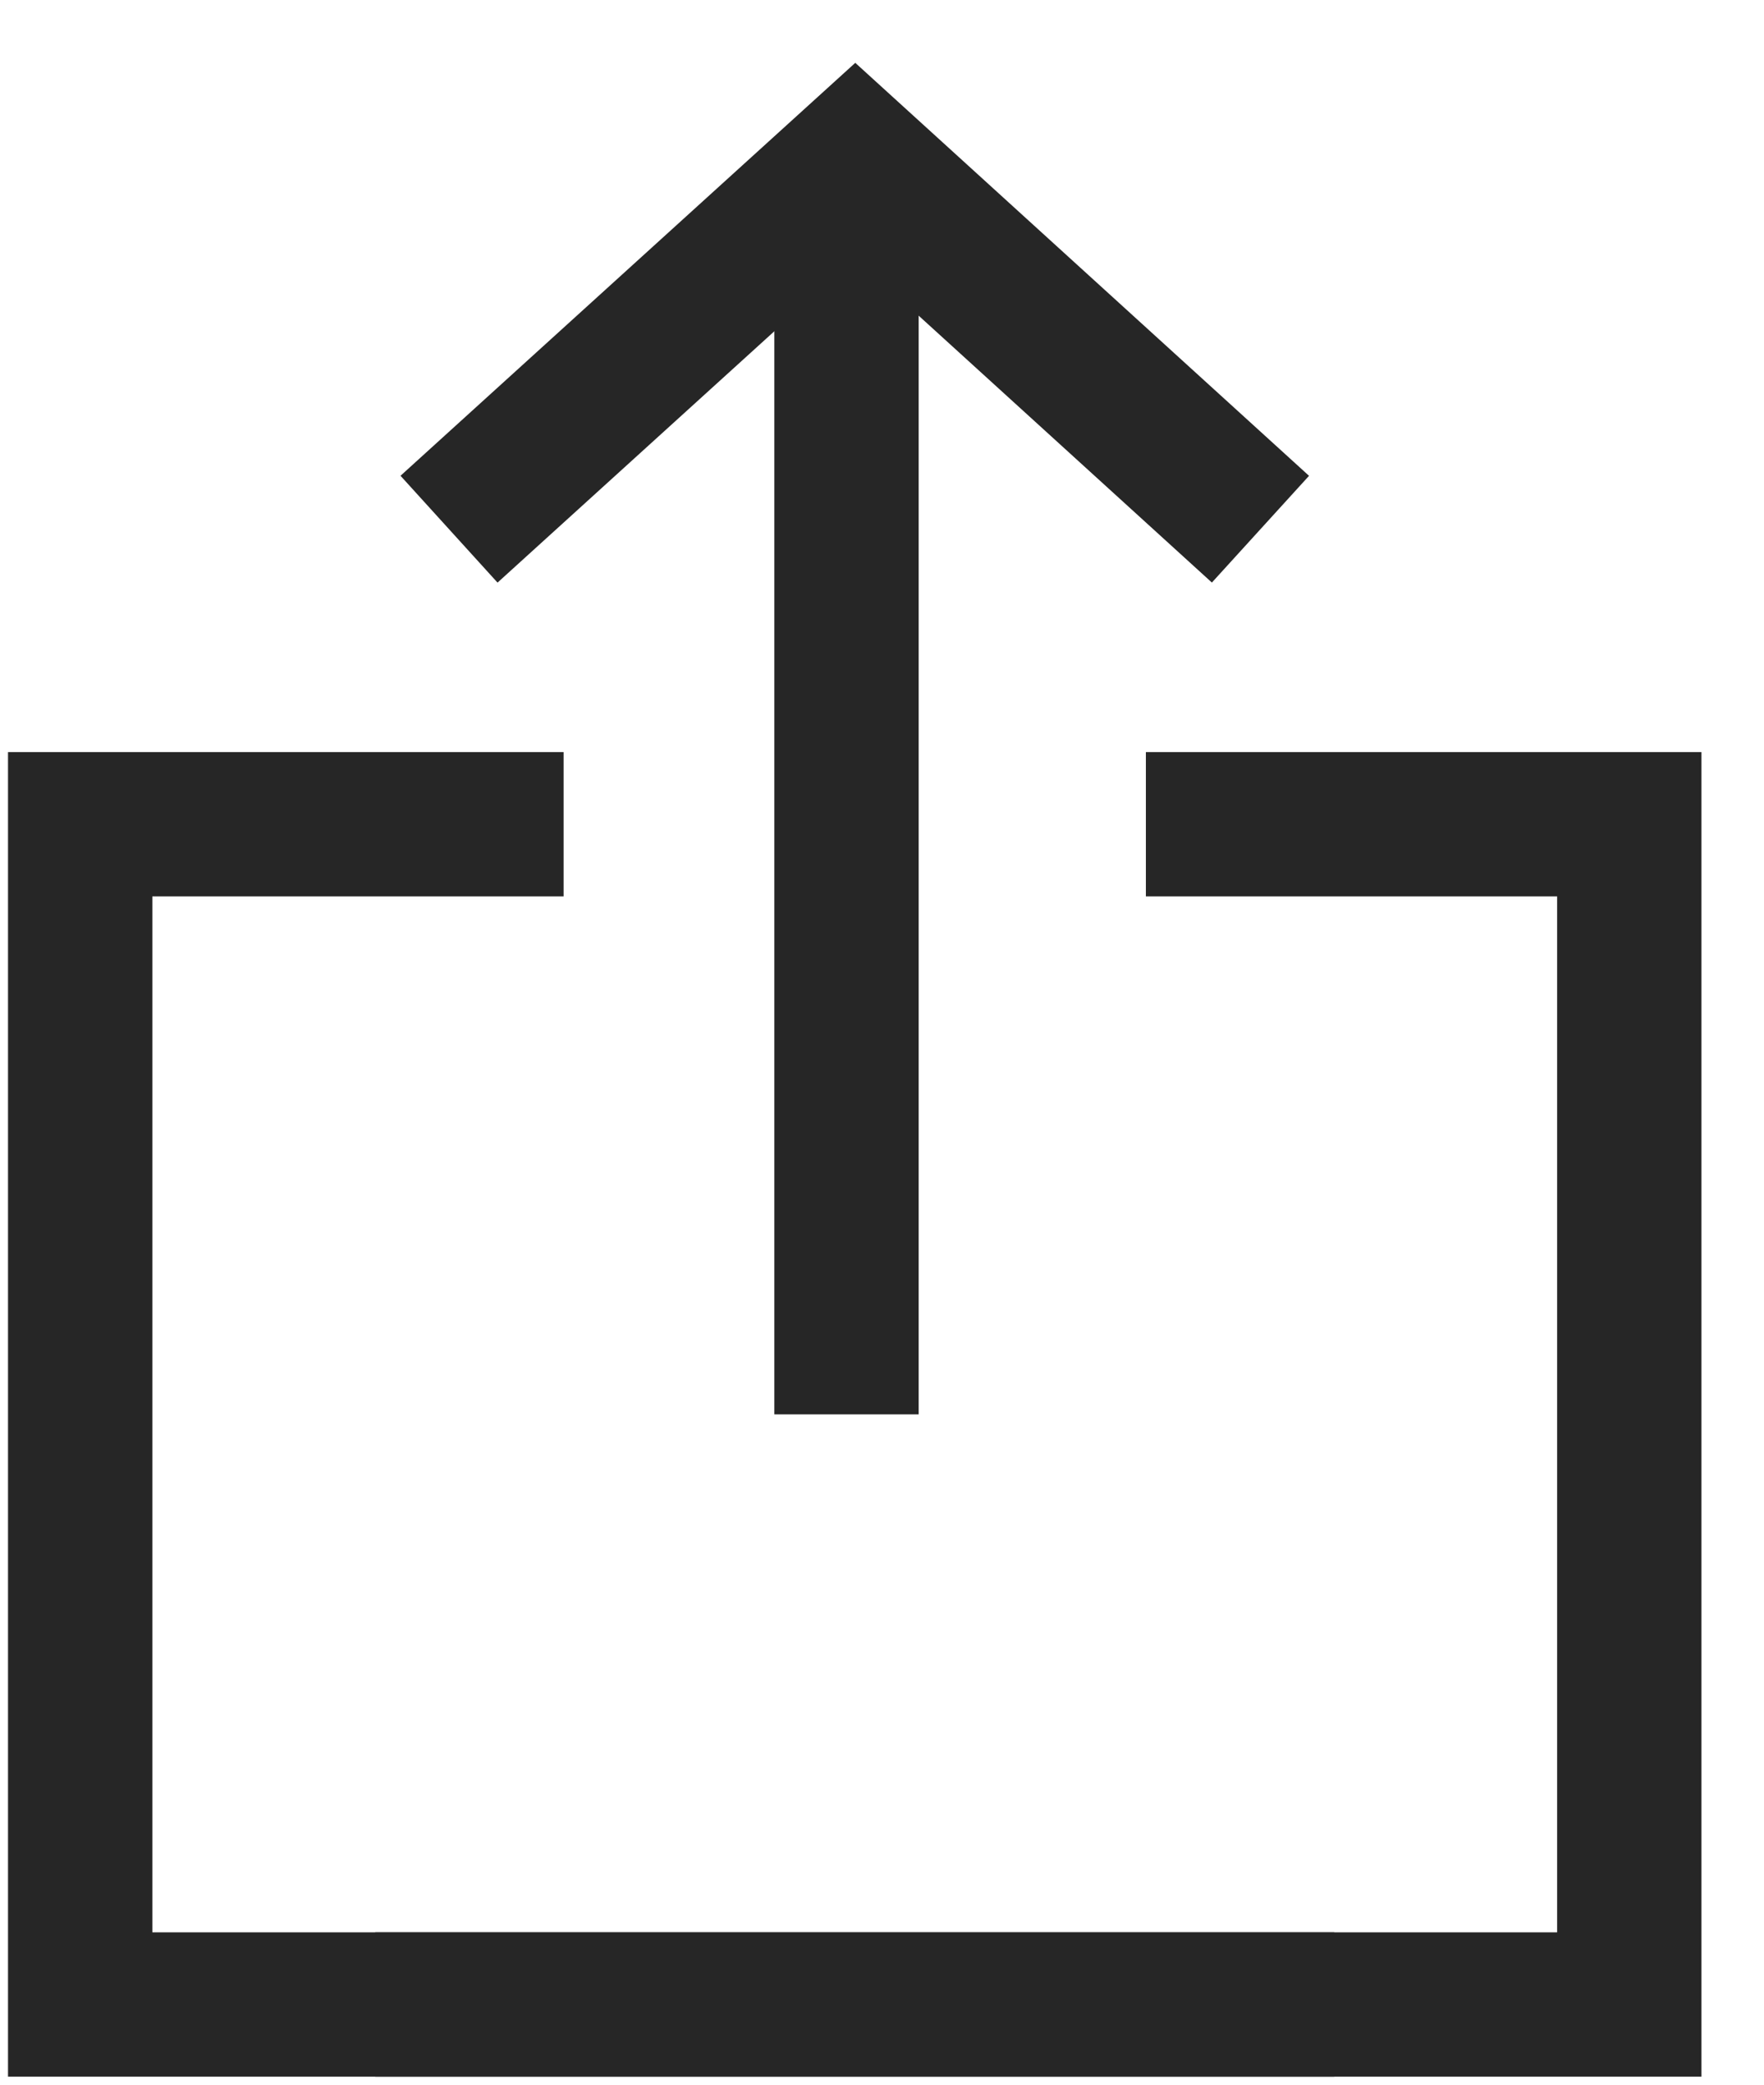 <svg width="22" height="26" viewBox="0 0 22 26" fill="none" xmlns="http://www.w3.org/2000/svg">
<path d="M7.029 10.28H1V25H16.64" stroke="#262626" stroke-width="1.8" stroke-miterlimit="10"/>
<path d="M14.291 10.28H20.32V25H4.68" stroke="#262626" stroke-width="1.8" stroke-miterlimit="10"/>
<path d="M5.6 6.6L10.666 2L15.72 6.6" stroke="#262626" stroke-width="1.8" stroke-miterlimit="10"/>
<path d="M10.557 2V17.64" stroke="#262626" stroke-width="1.8" stroke-miterlimit="10"/>
</svg>
